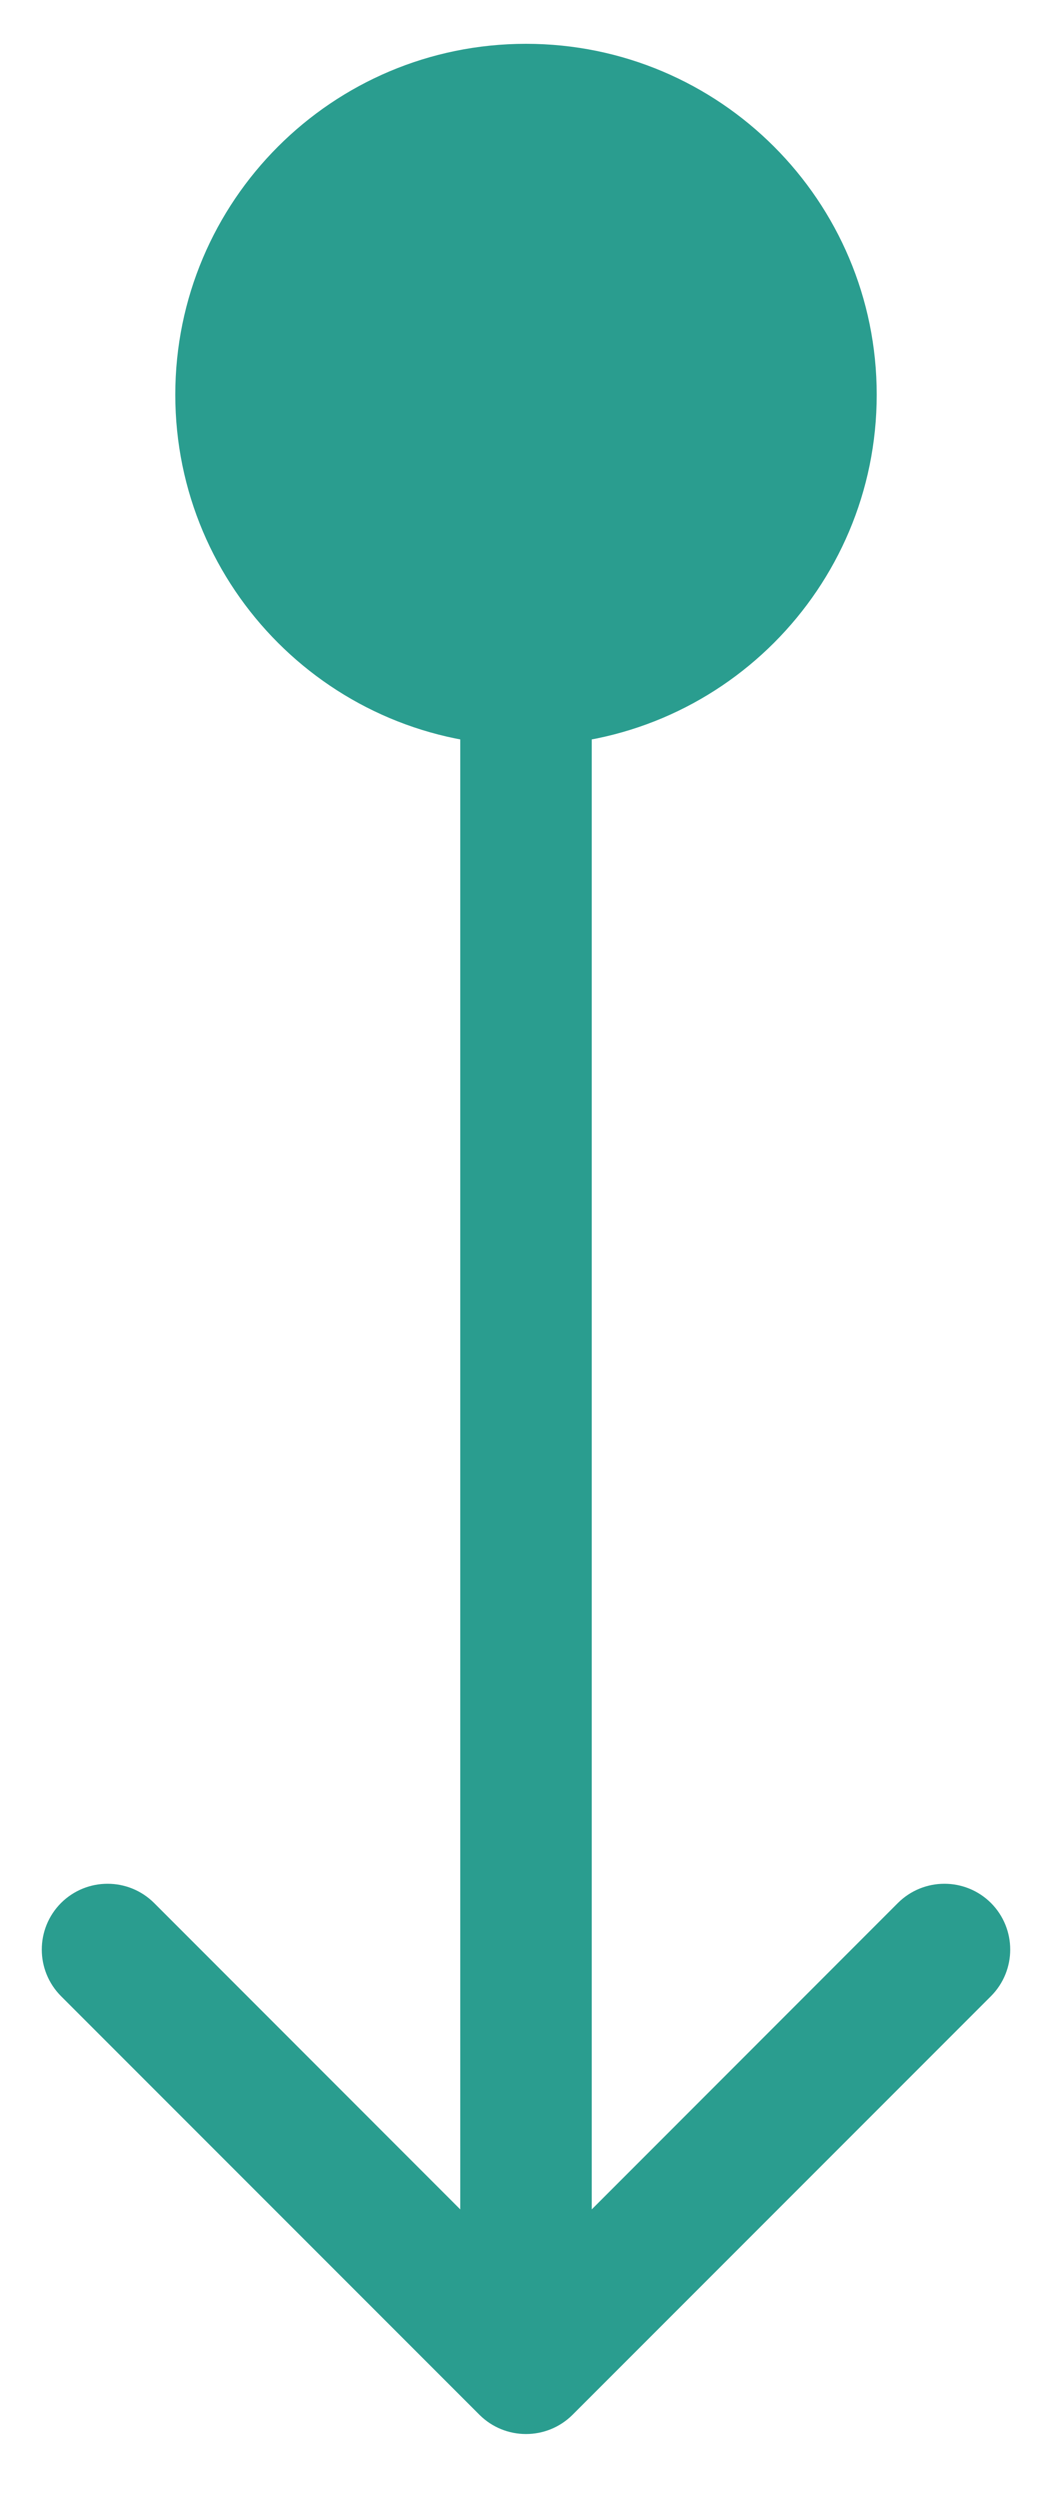 <svg width="8" height="19" viewBox="0 0 8 19" fill="none" xmlns="http://www.w3.org/2000/svg">
<path d="M4 0.333C2.527 0.333 1.333 1.527 1.333 3C1.333 4.473 2.527 5.667 4 5.667C5.473 5.667 6.667 4.473 6.667 3C6.667 1.527 5.473 0.333 4 0.333ZM3.646 18.354C3.842 18.549 4.158 18.549 4.354 18.354L7.536 15.172C7.731 14.976 7.731 14.66 7.536 14.464C7.34 14.269 7.024 14.269 6.828 14.464L4 17.293L1.172 14.464C0.976 14.269 0.66 14.269 0.464 14.464C0.269 14.66 0.269 14.976 0.464 15.172L3.646 18.354ZM3.5 3L3.5 18H4.5L4.5 3H3.5Z" fill="#2A9D8F"/>
</svg>
